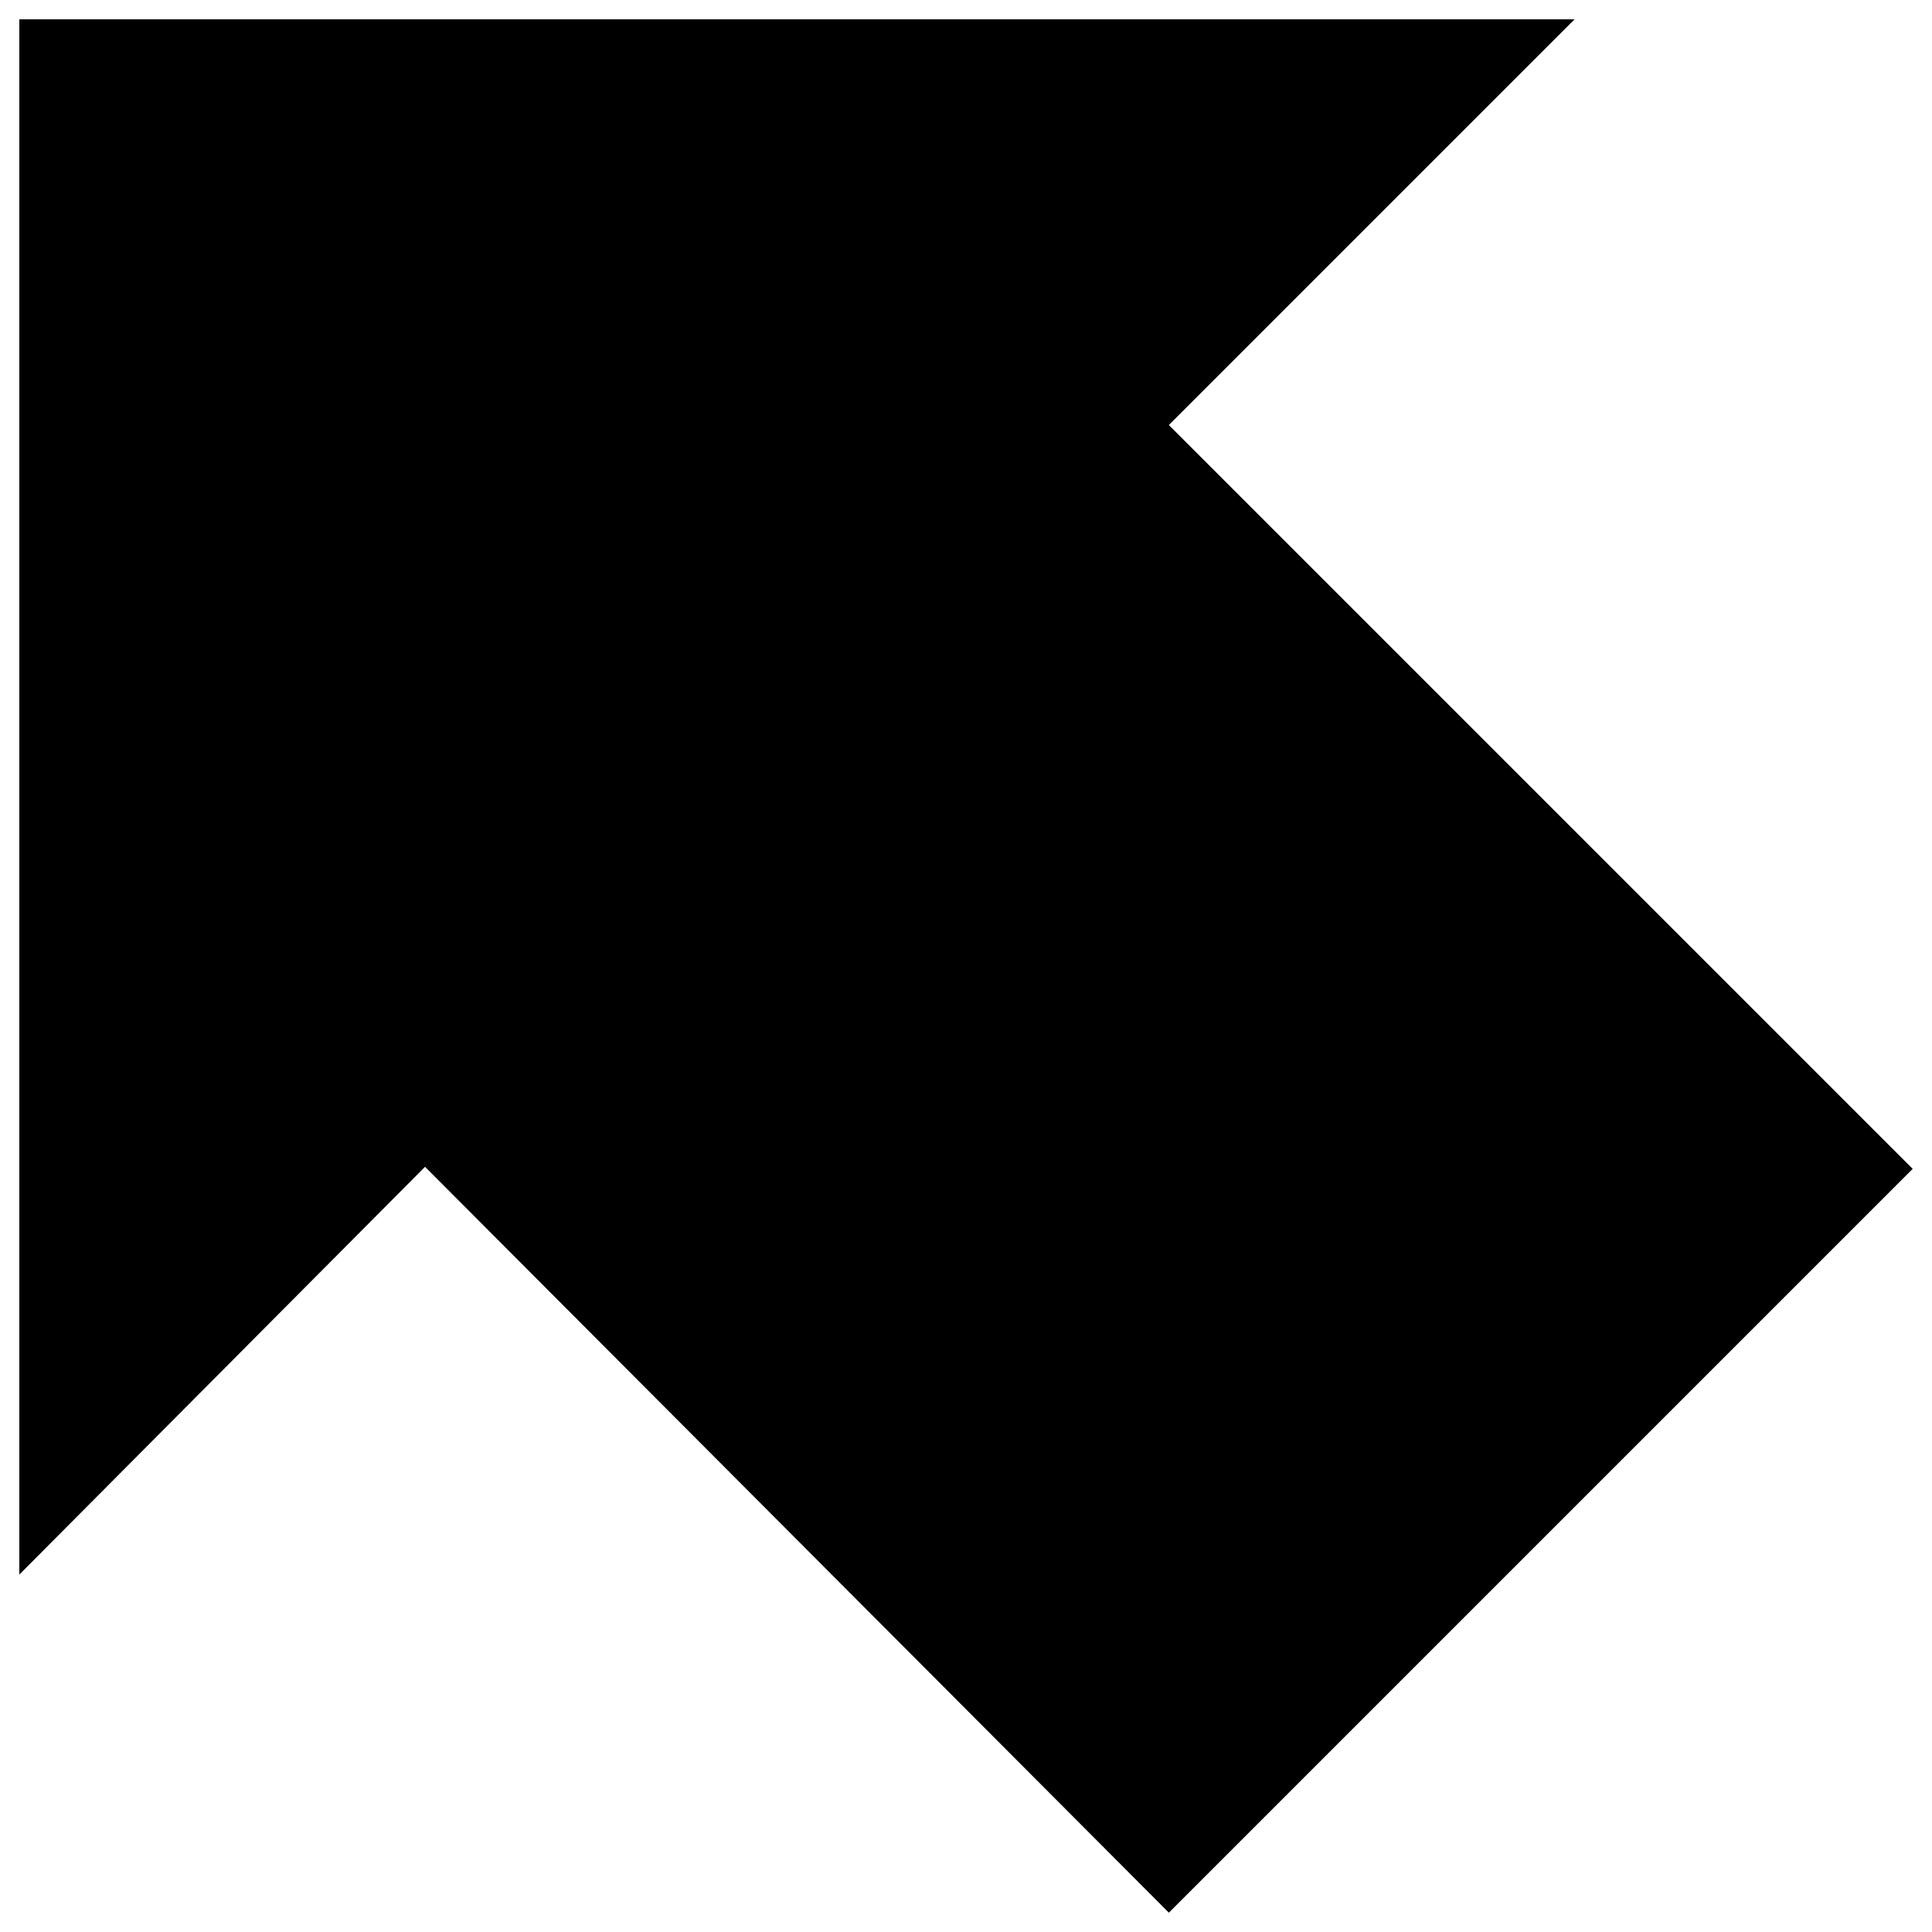 <svg xmlns="http://www.w3.org/2000/svg" fill="none" viewBox="0 0 16 16" id="Up-Left--Streamline-Block-Free">
  <desc>
    Up Left Streamline Icon: https://streamlinehq.com
  </desc>
  <path fill="#000000" d="M13.04 0.16H0.16l0 12.88 3.36 -3.377L9.68 15.84l6.16 -6.16 -6.16 -6.16L13.04 0.16Z" stroke-width="1"></path>
</svg>
